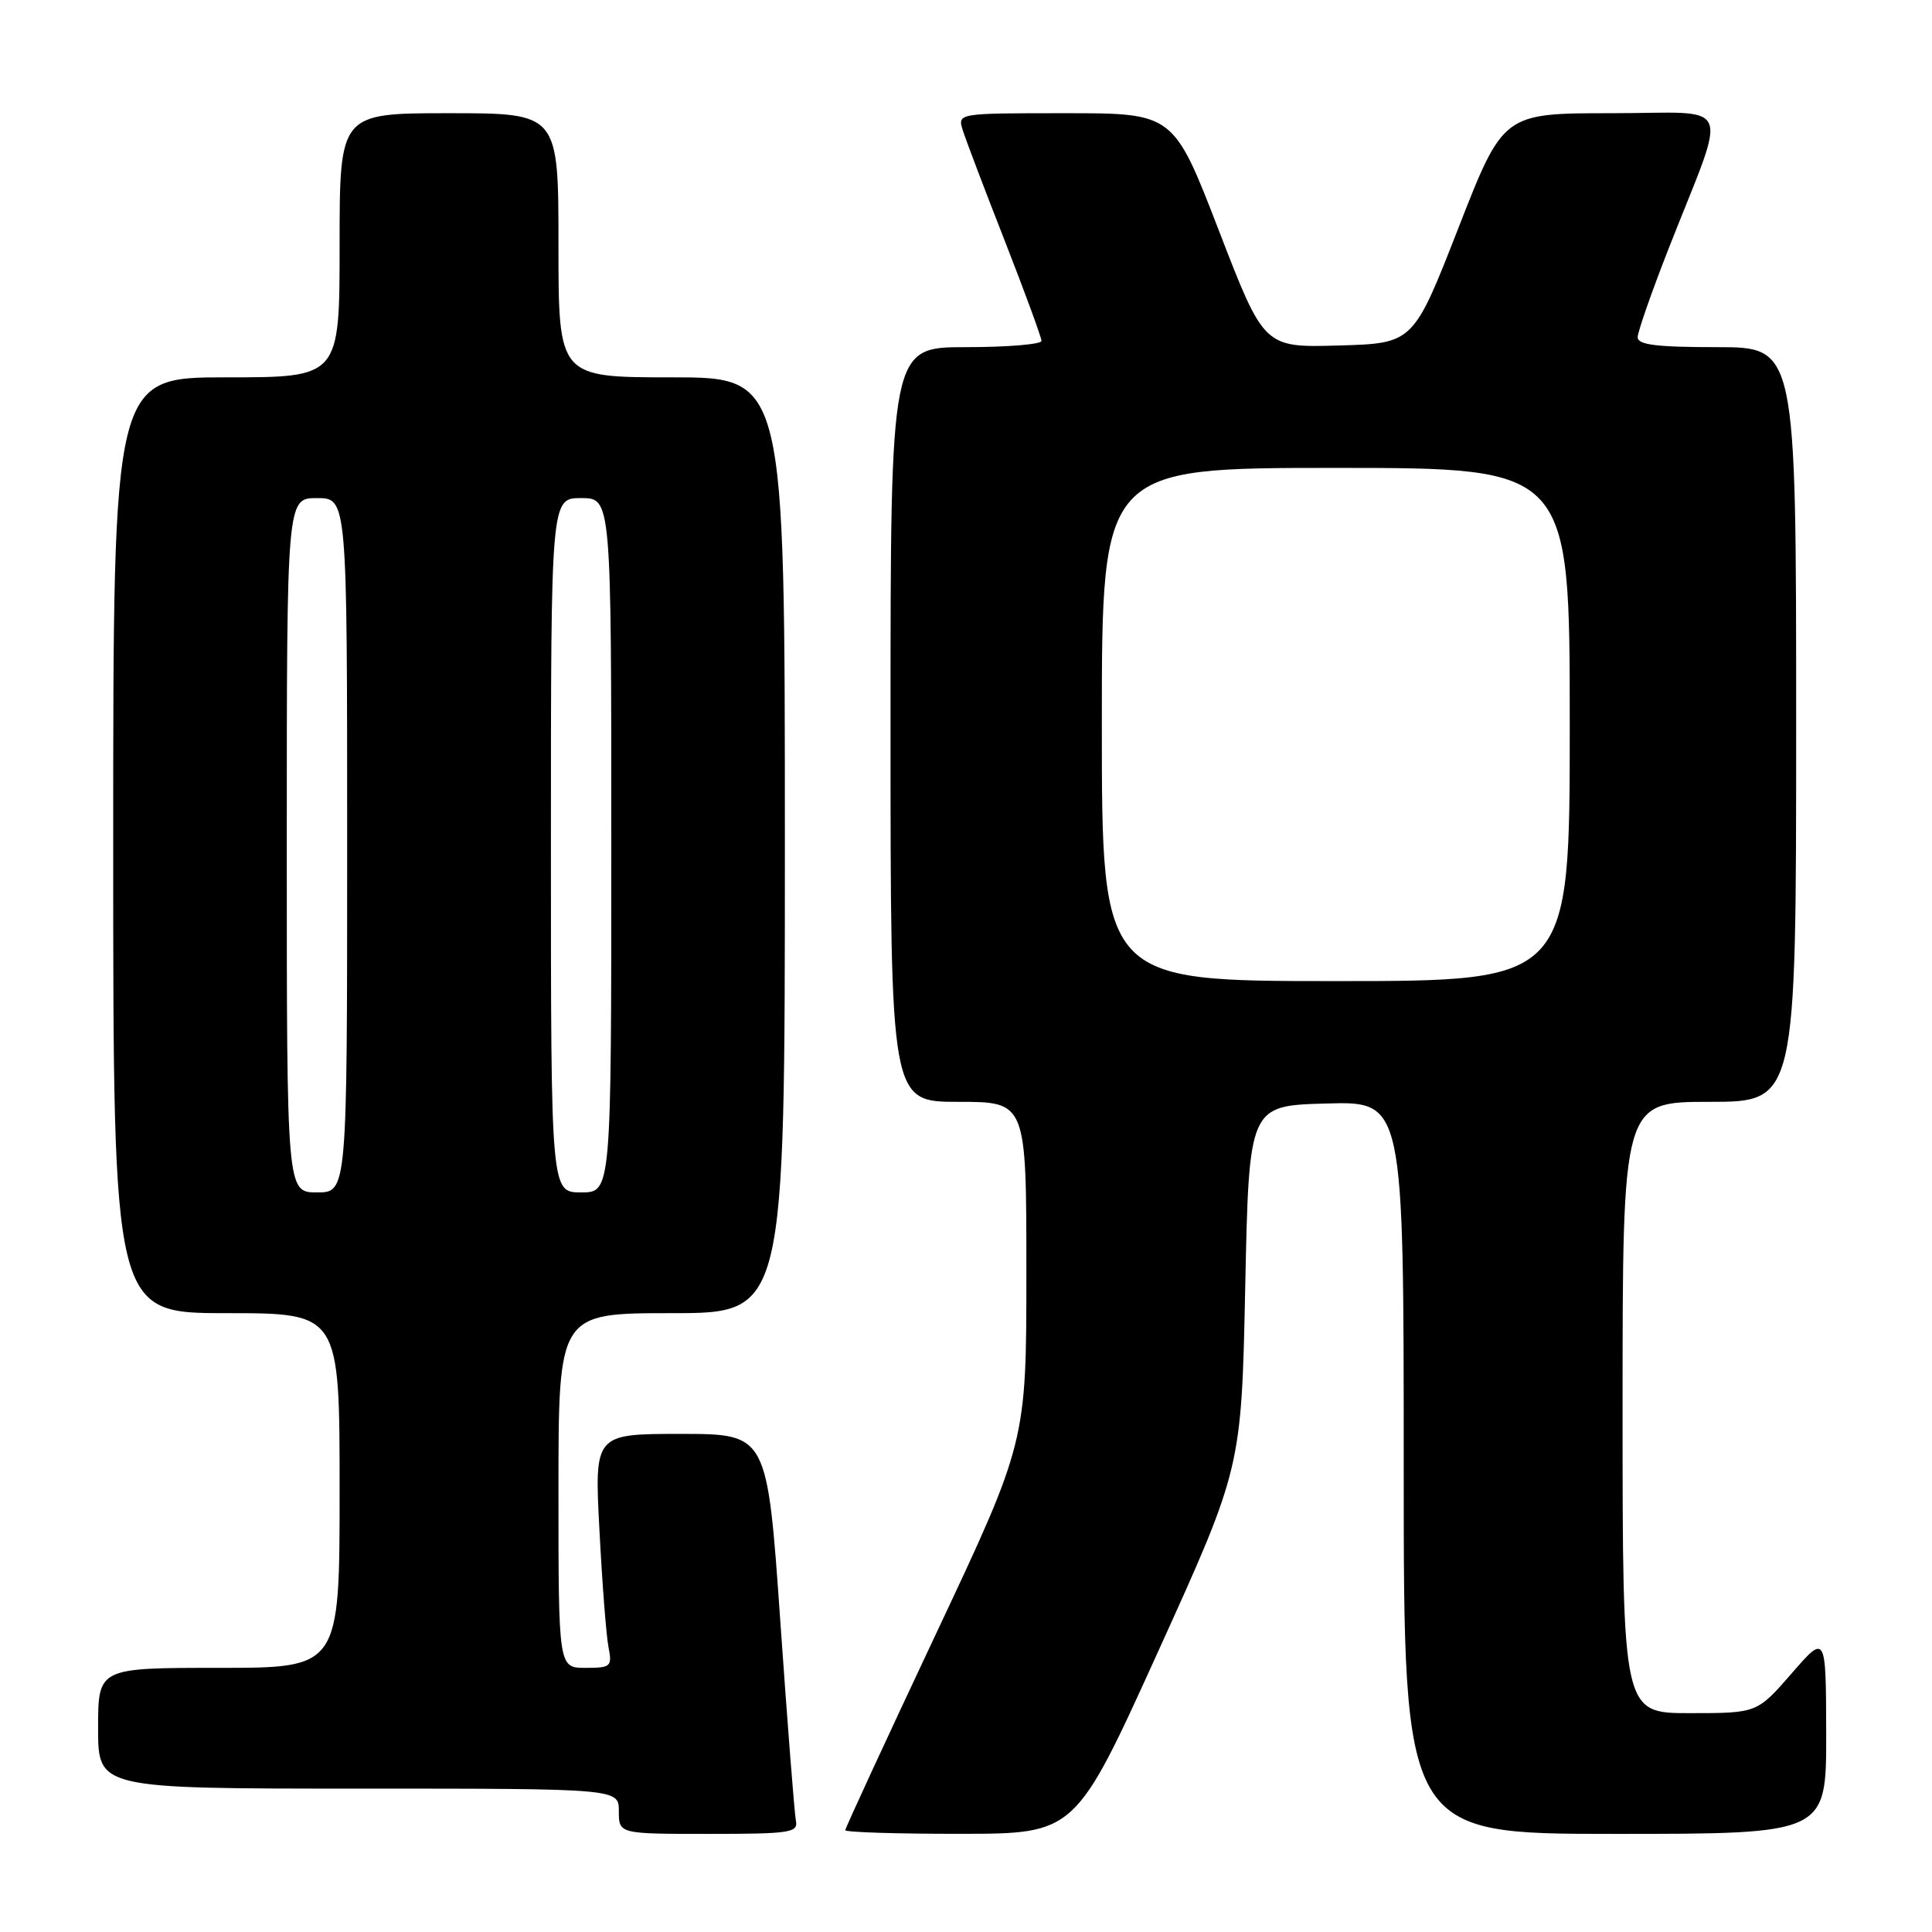 <?xml version="1.0" encoding="UTF-8" standalone="no"?>
<!DOCTYPE svg PUBLIC "-//W3C//DTD SVG 1.1//EN" "http://www.w3.org/Graphics/SVG/1.1/DTD/svg11.dtd" >
<svg xmlns="http://www.w3.org/2000/svg" xmlns:xlink="http://www.w3.org/1999/xlink" version="1.1" viewBox="0 0 256 256">
 <g >
 <path fill="currentColor"
d=" M 105.46 241.25 C 105.27 240.29 104.34 228.36 103.39 214.75 C 101.66 190.00 101.66 190.00 90.21 190.00 C 78.76 190.00 78.76 190.00 79.43 202.75 C 79.79 209.76 80.33 216.74 80.63 218.25 C 81.13 220.84 80.95 221.00 77.58 221.00 C 74.00 221.00 74.00 221.00 74.00 197.50 C 74.00 174.00 74.00 174.00 89.00 174.00 C 104.00 174.00 104.00 174.00 104.00 112.00 C 104.00 50.00 104.00 50.00 89.00 50.00 C 74.00 50.00 74.00 50.00 74.00 32.50 C 74.00 15.00 74.00 15.00 59.50 15.00 C 45.00 15.00 45.00 15.00 45.00 32.50 C 45.00 50.00 45.00 50.00 30.00 50.00 C 15.00 50.00 15.00 50.00 15.00 112.00 C 15.00 174.00 15.00 174.00 30.00 174.00 C 45.00 174.00 45.00 174.00 45.00 197.50 C 45.00 221.00 45.00 221.00 29.00 221.00 C 13.00 221.00 13.00 221.00 13.00 229.00 C 13.00 237.00 13.00 237.00 47.50 237.00 C 82.00 237.00 82.00 237.00 82.00 240.00 C 82.00 243.00 82.00 243.00 93.91 243.00 C 104.71 243.00 105.78 242.84 105.46 241.25 Z  M 153.50 218.74 C 164.50 194.50 164.50 194.50 165.00 170.50 C 165.50 146.50 165.50 146.50 175.75 146.22 C 186.00 145.93 186.00 145.93 186.00 194.47 C 186.00 243.00 186.00 243.00 214.00 243.00 C 242.00 243.00 242.00 243.00 241.98 229.75 C 241.95 216.50 241.95 216.50 237.39 221.75 C 232.82 227.00 232.82 227.00 223.91 227.00 C 215.00 227.00 215.00 227.00 215.00 186.50 C 215.00 146.00 215.00 146.00 226.50 146.00 C 238.00 146.00 238.00 146.00 238.00 96.00 C 238.00 46.00 238.00 46.00 227.50 46.00 C 219.52 46.00 217.00 45.69 217.00 44.69 C 217.00 43.97 218.85 38.69 221.10 32.94 C 229.03 12.75 229.98 15.00 213.55 15.00 C 199.18 15.00 199.18 15.00 193.23 30.25 C 187.27 45.50 187.27 45.50 177.38 45.78 C 167.49 46.06 167.49 46.06 161.50 30.53 C 155.50 15.00 155.50 15.00 141.18 15.00 C 126.87 15.00 126.87 15.00 127.57 17.25 C 127.96 18.49 130.46 25.09 133.14 31.92 C 135.81 38.75 138.00 44.71 138.00 45.17 C 138.00 45.62 133.50 46.00 128.00 46.00 C 118.00 46.00 118.00 46.00 118.00 96.00 C 118.00 146.00 118.00 146.00 127.00 146.00 C 136.00 146.00 136.00 146.00 136.00 168.53 C 136.00 191.06 136.00 191.06 124.00 216.54 C 117.40 230.56 112.00 242.25 112.00 242.51 C 112.00 242.78 118.86 243.00 127.25 242.99 C 142.50 242.98 142.50 242.98 153.50 218.74 Z  M 38.00 112.00 C 38.00 66.00 38.00 66.00 42.00 66.00 C 46.00 66.00 46.00 66.00 46.00 112.00 C 46.00 158.00 46.00 158.00 42.00 158.00 C 38.00 158.00 38.00 158.00 38.00 112.00 Z  M 73.00 112.00 C 73.00 66.00 73.00 66.00 77.00 66.00 C 81.00 66.00 81.00 66.00 81.00 112.00 C 81.00 158.00 81.00 158.00 77.00 158.00 C 73.00 158.00 73.00 158.00 73.00 112.00 Z  M 146.00 96.00 C 146.00 62.00 146.00 62.00 177.00 62.00 C 208.00 62.00 208.00 62.00 208.00 96.00 C 208.00 130.00 208.00 130.00 177.00 130.00 C 146.00 130.00 146.00 130.00 146.00 96.00 Z "/>
</g>
</svg>